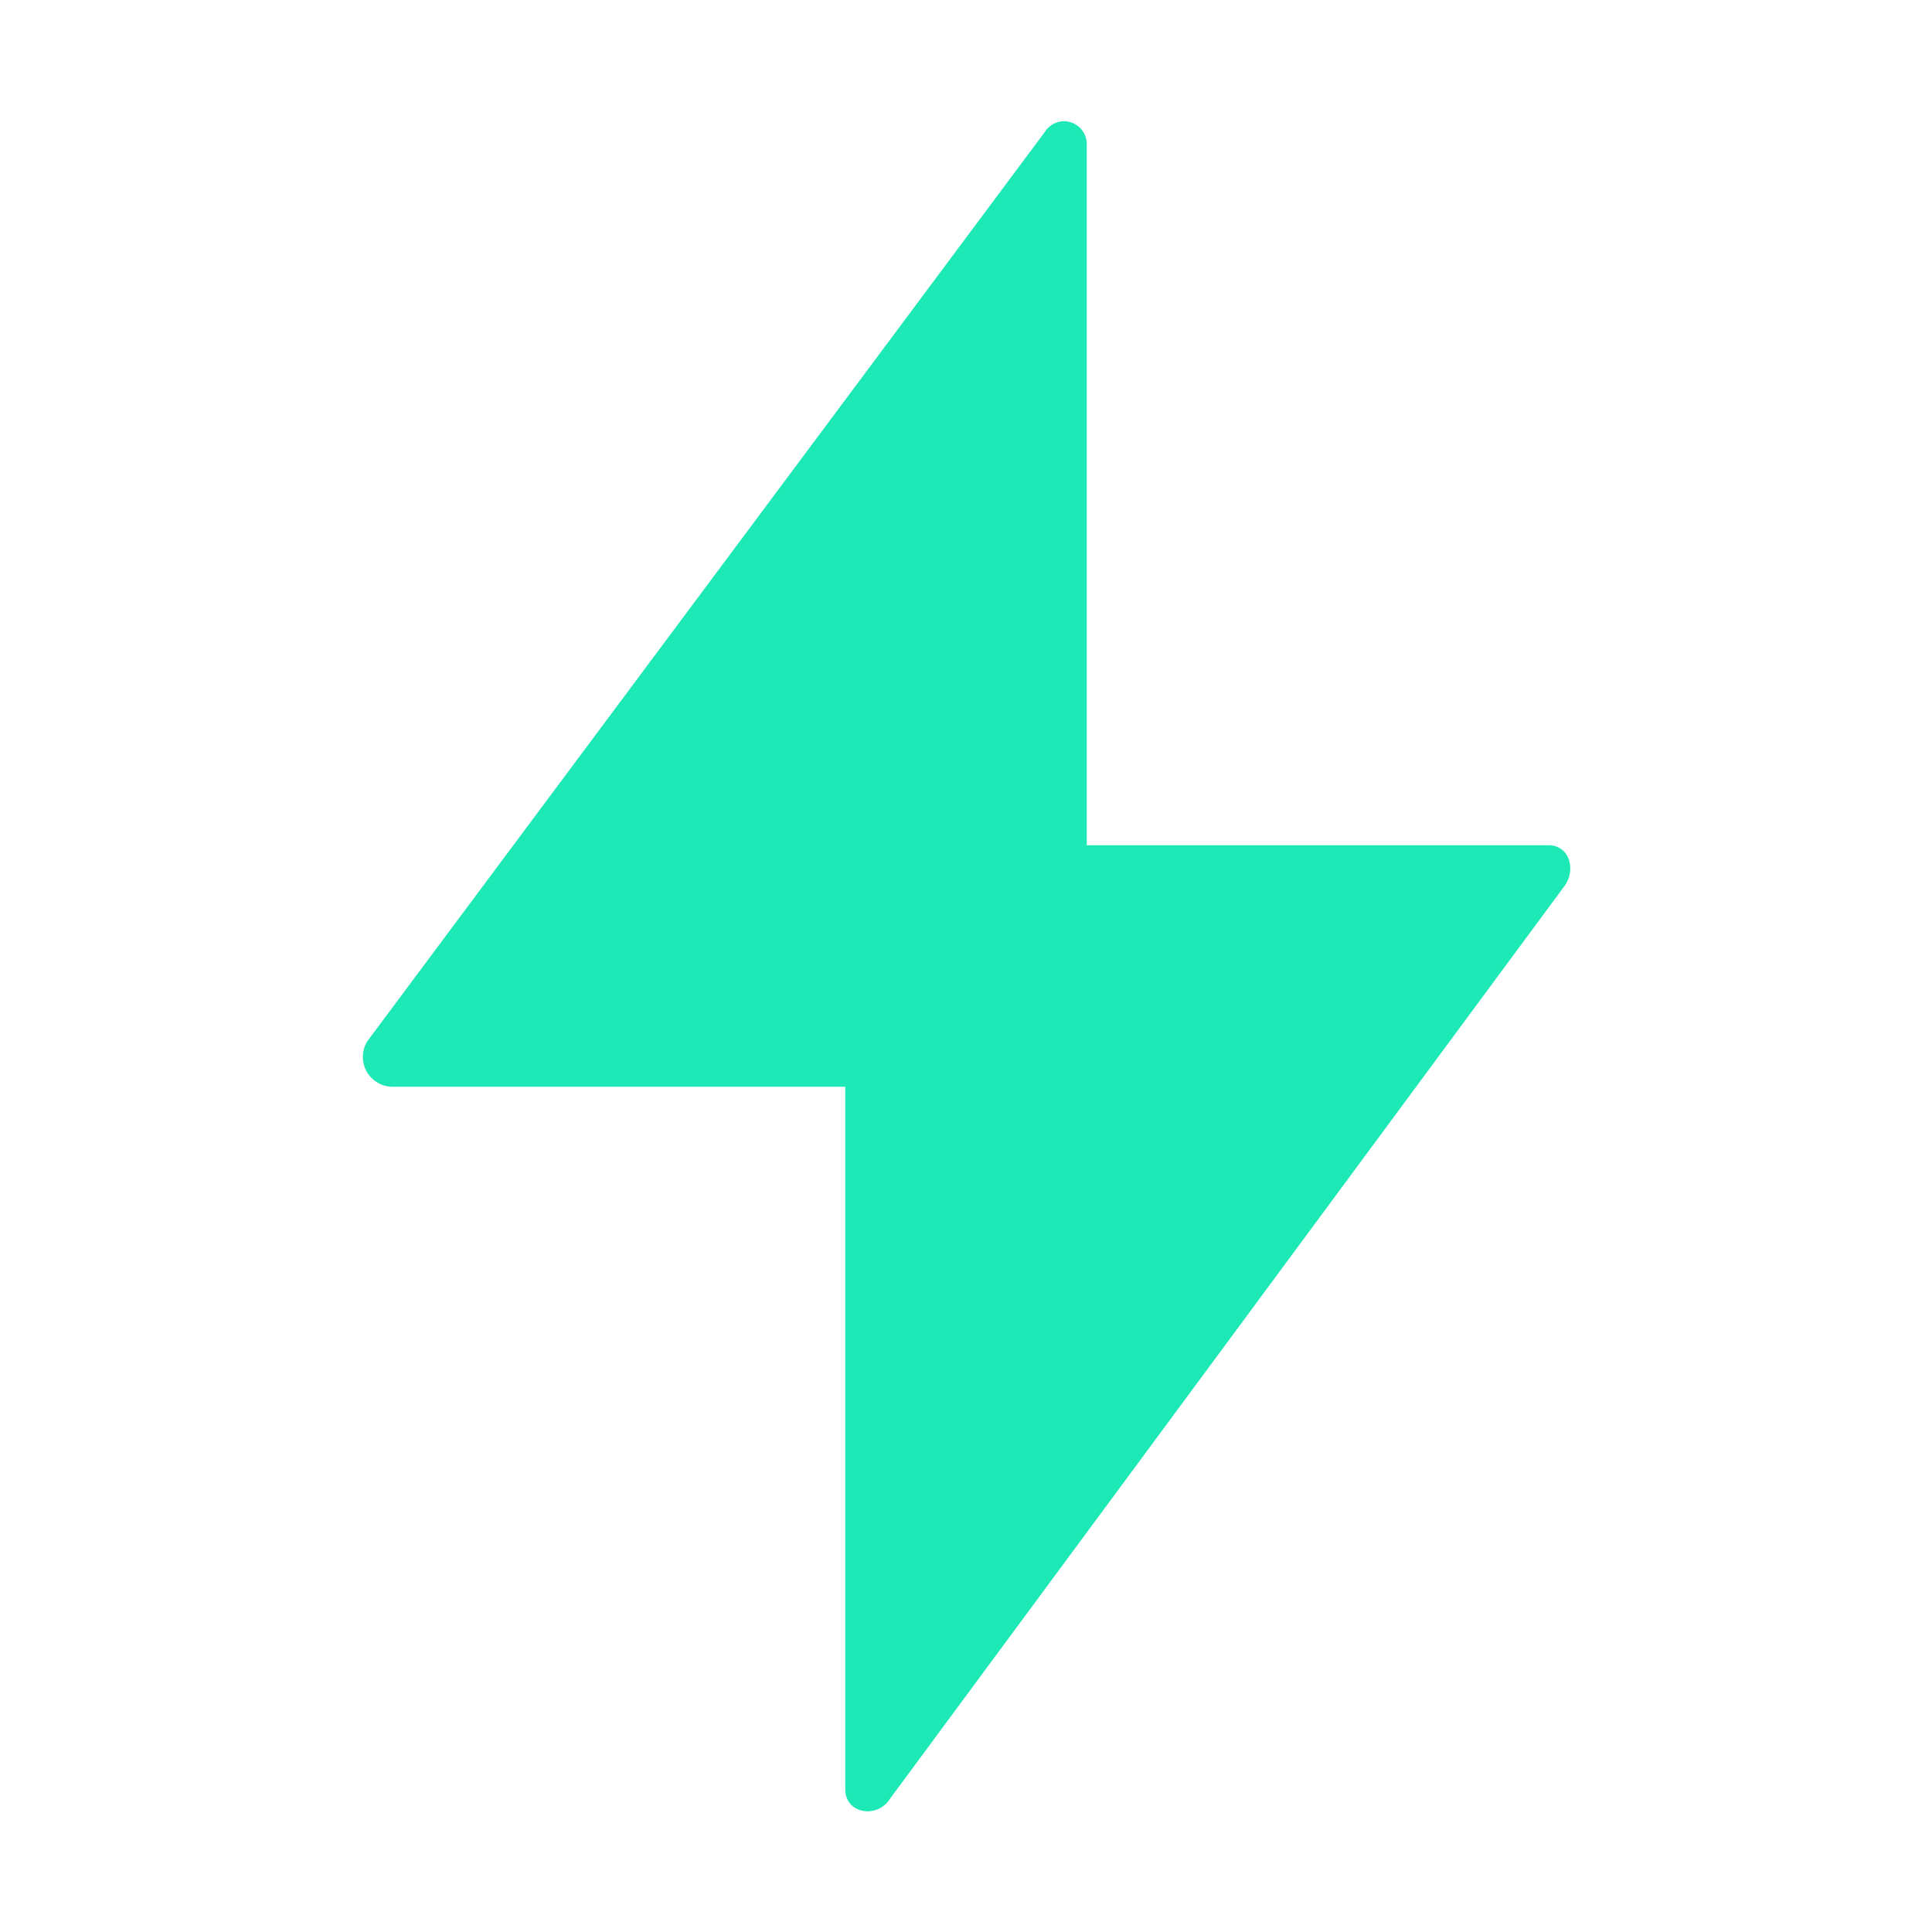 <svg xmlns="http://www.w3.org/2000/svg" clip-rule="evenodd" viewBox="0 0 16 16"><path fill="#1de9b6" d="M8.814 1.004a.19.19 0 0 0-.162.09l-5.61 7.529A.247.247 0 0 0 3.25 9H7v5.817c-.001.204.266.25.373.076l5.592-7.567c.087-.14.025-.326-.14-.326H9V1.194a.19.19 0 0 0-.185-.19z"/></svg>